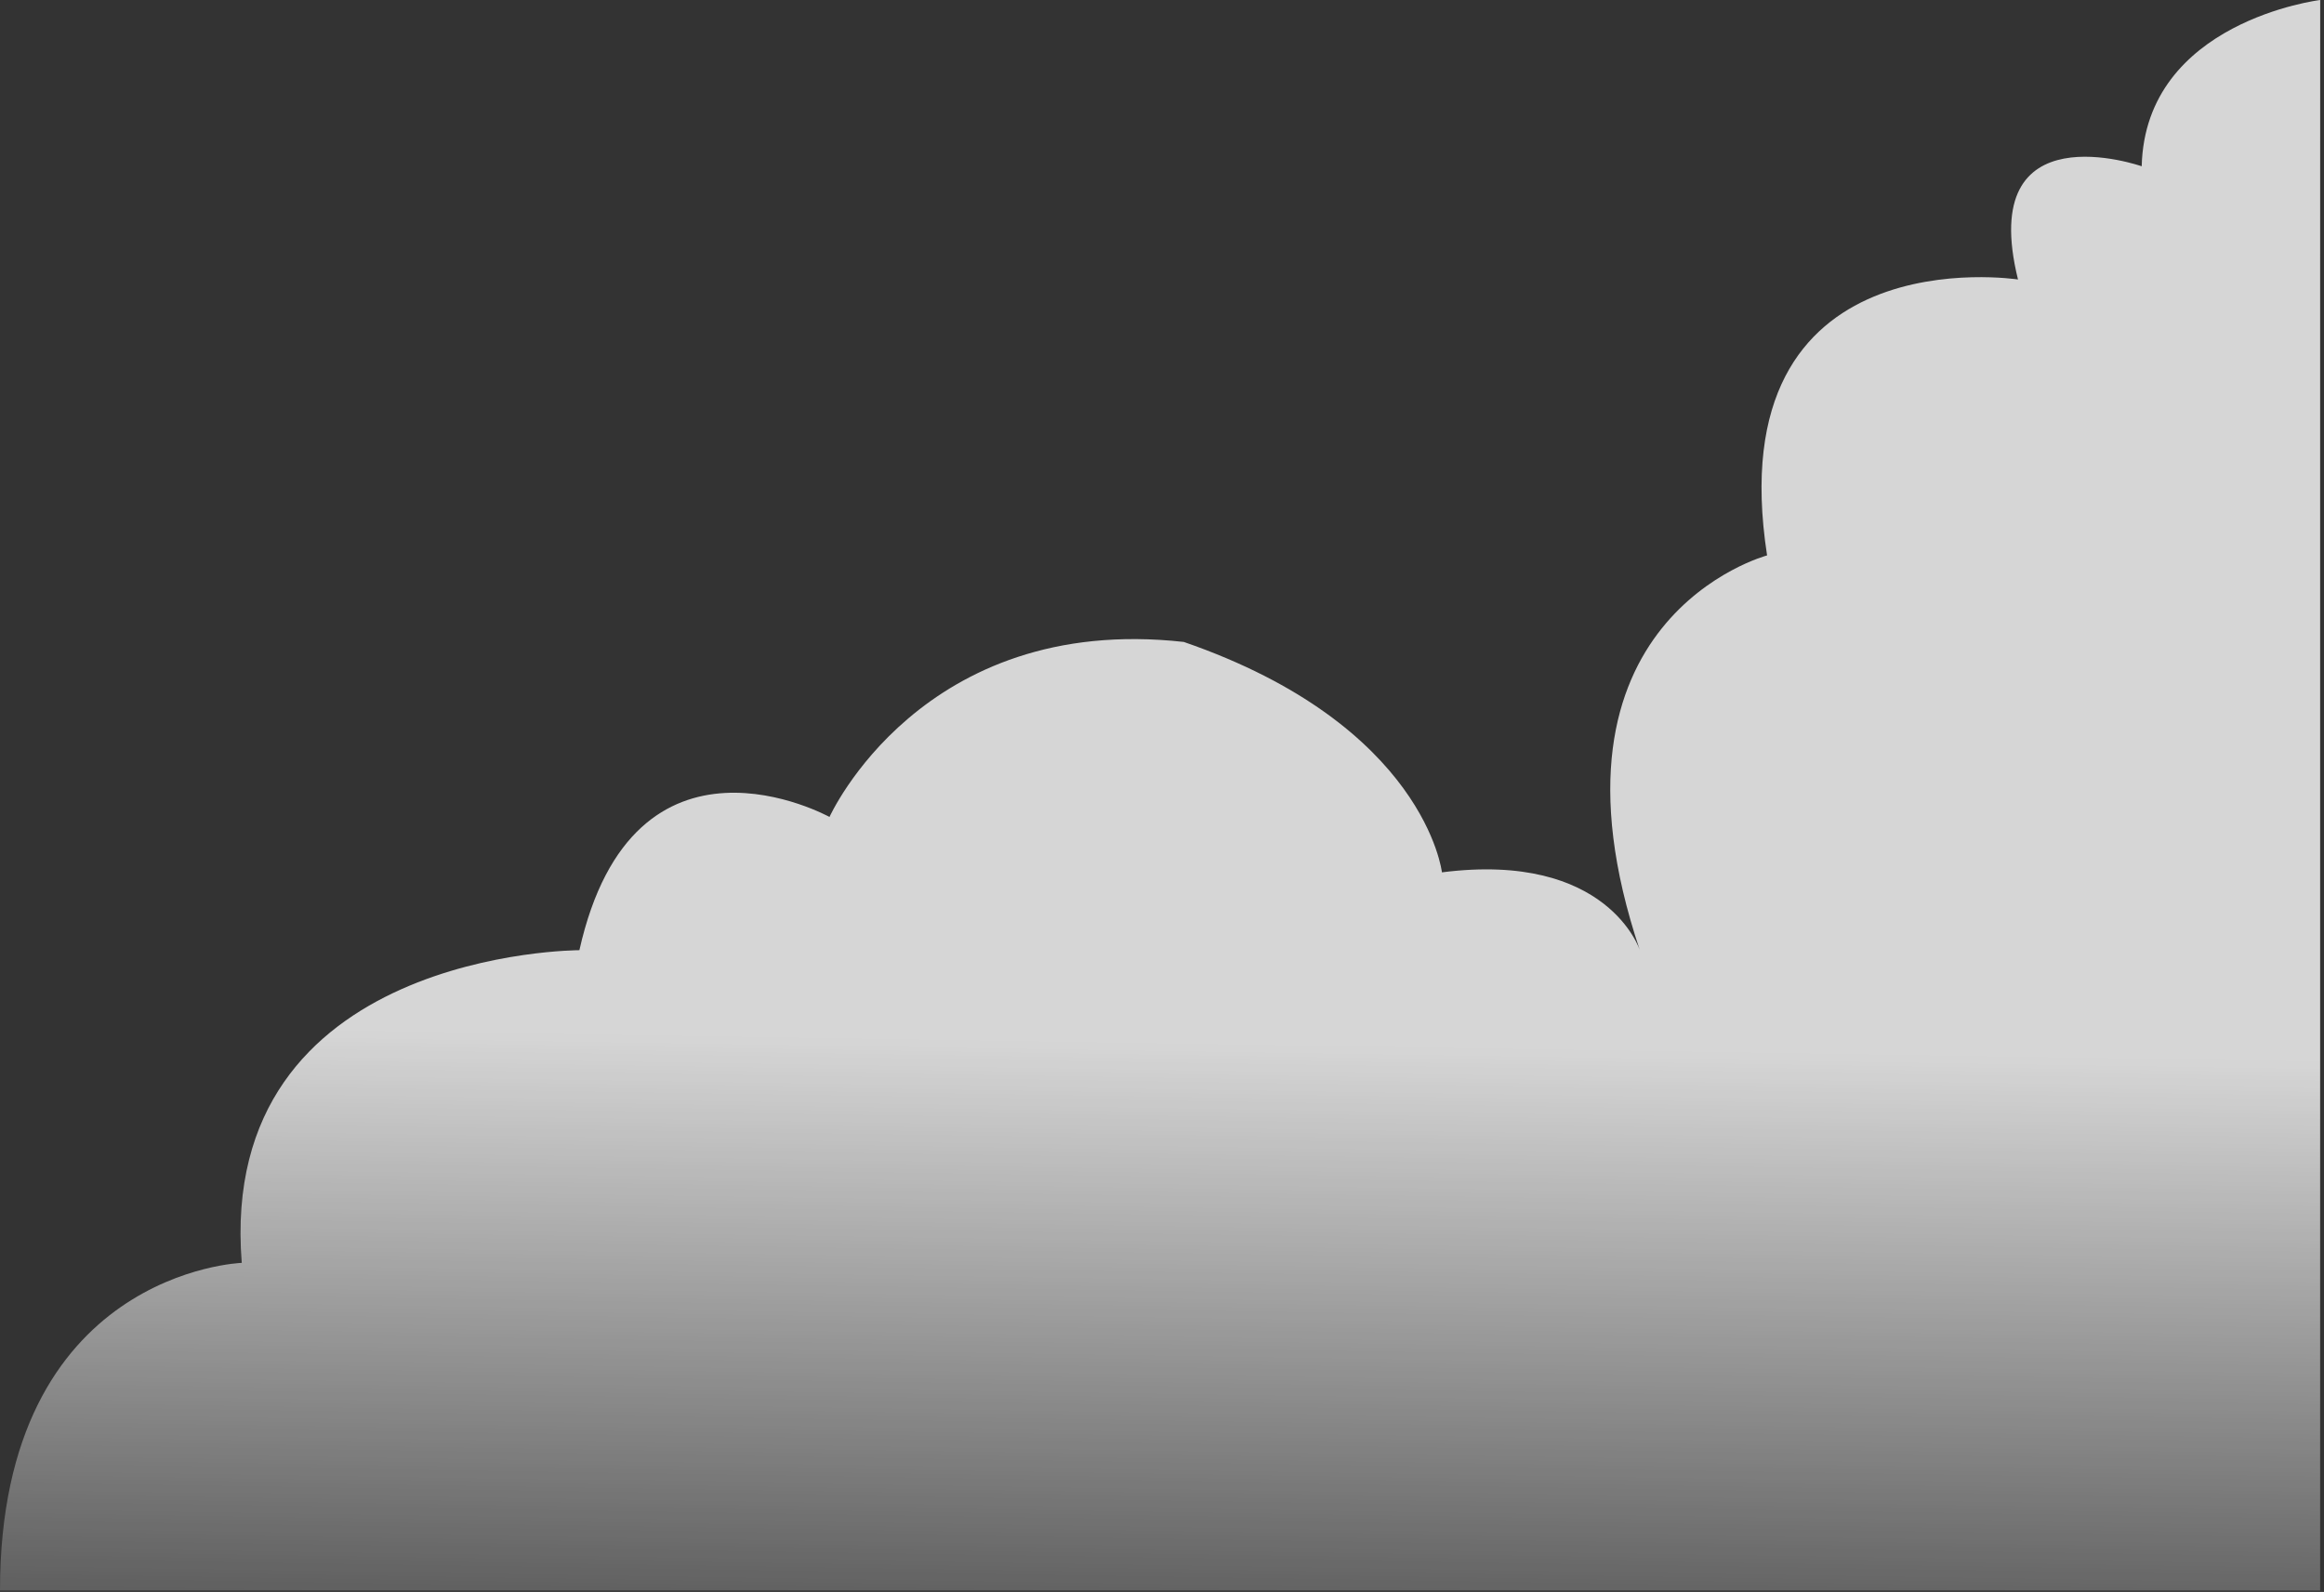 <svg width="540" height="370" viewBox="0 0 540 370" fill="none" xmlns="http://www.w3.org/2000/svg">
<rect x="0" y="0" width="540" height="370" fill="#333333" stroke="none"/>
<path d="M539.117 -7.8752e-05C539.117 -7.8752e-05 498.464 4.938 497.642 38.644C497.642 38.644 459.089 25.112 468.897 64.956C468.897 64.956 399.039 54.168 410.596 129.088C410.596 129.088 355.167 143.771 381.028 220.841C381.028 220.841 373.643 197.822 335.045 202.748C335.045 202.748 331.171 168.569 275.066 149.198C214.048 142.418 192.74 189.877 192.74 189.877C192.74 189.877 147.218 164.695 134.627 220.841C134.627 220.841 50.364 220.841 56.175 293.511C56.175 293.511 7.62939e-06 295.448 0 369.657H539.104V67.911L539.117 -7.8752e-05Z" fill="url(#paint0_linear_201_1170)" fill-opacity="0.8"/>
<defs>
<linearGradient id="paint0_linear_201_1170" x1="278.673" y1="-159.738" x2="269.558" y2="422.598" gradientUnits="userSpaceOnUse">
<stop offset="0.69" stop-color="white"/>
<stop offset="1" stop-color="white" stop-opacity="0"/>
</linearGradient>
</defs>
</svg>
